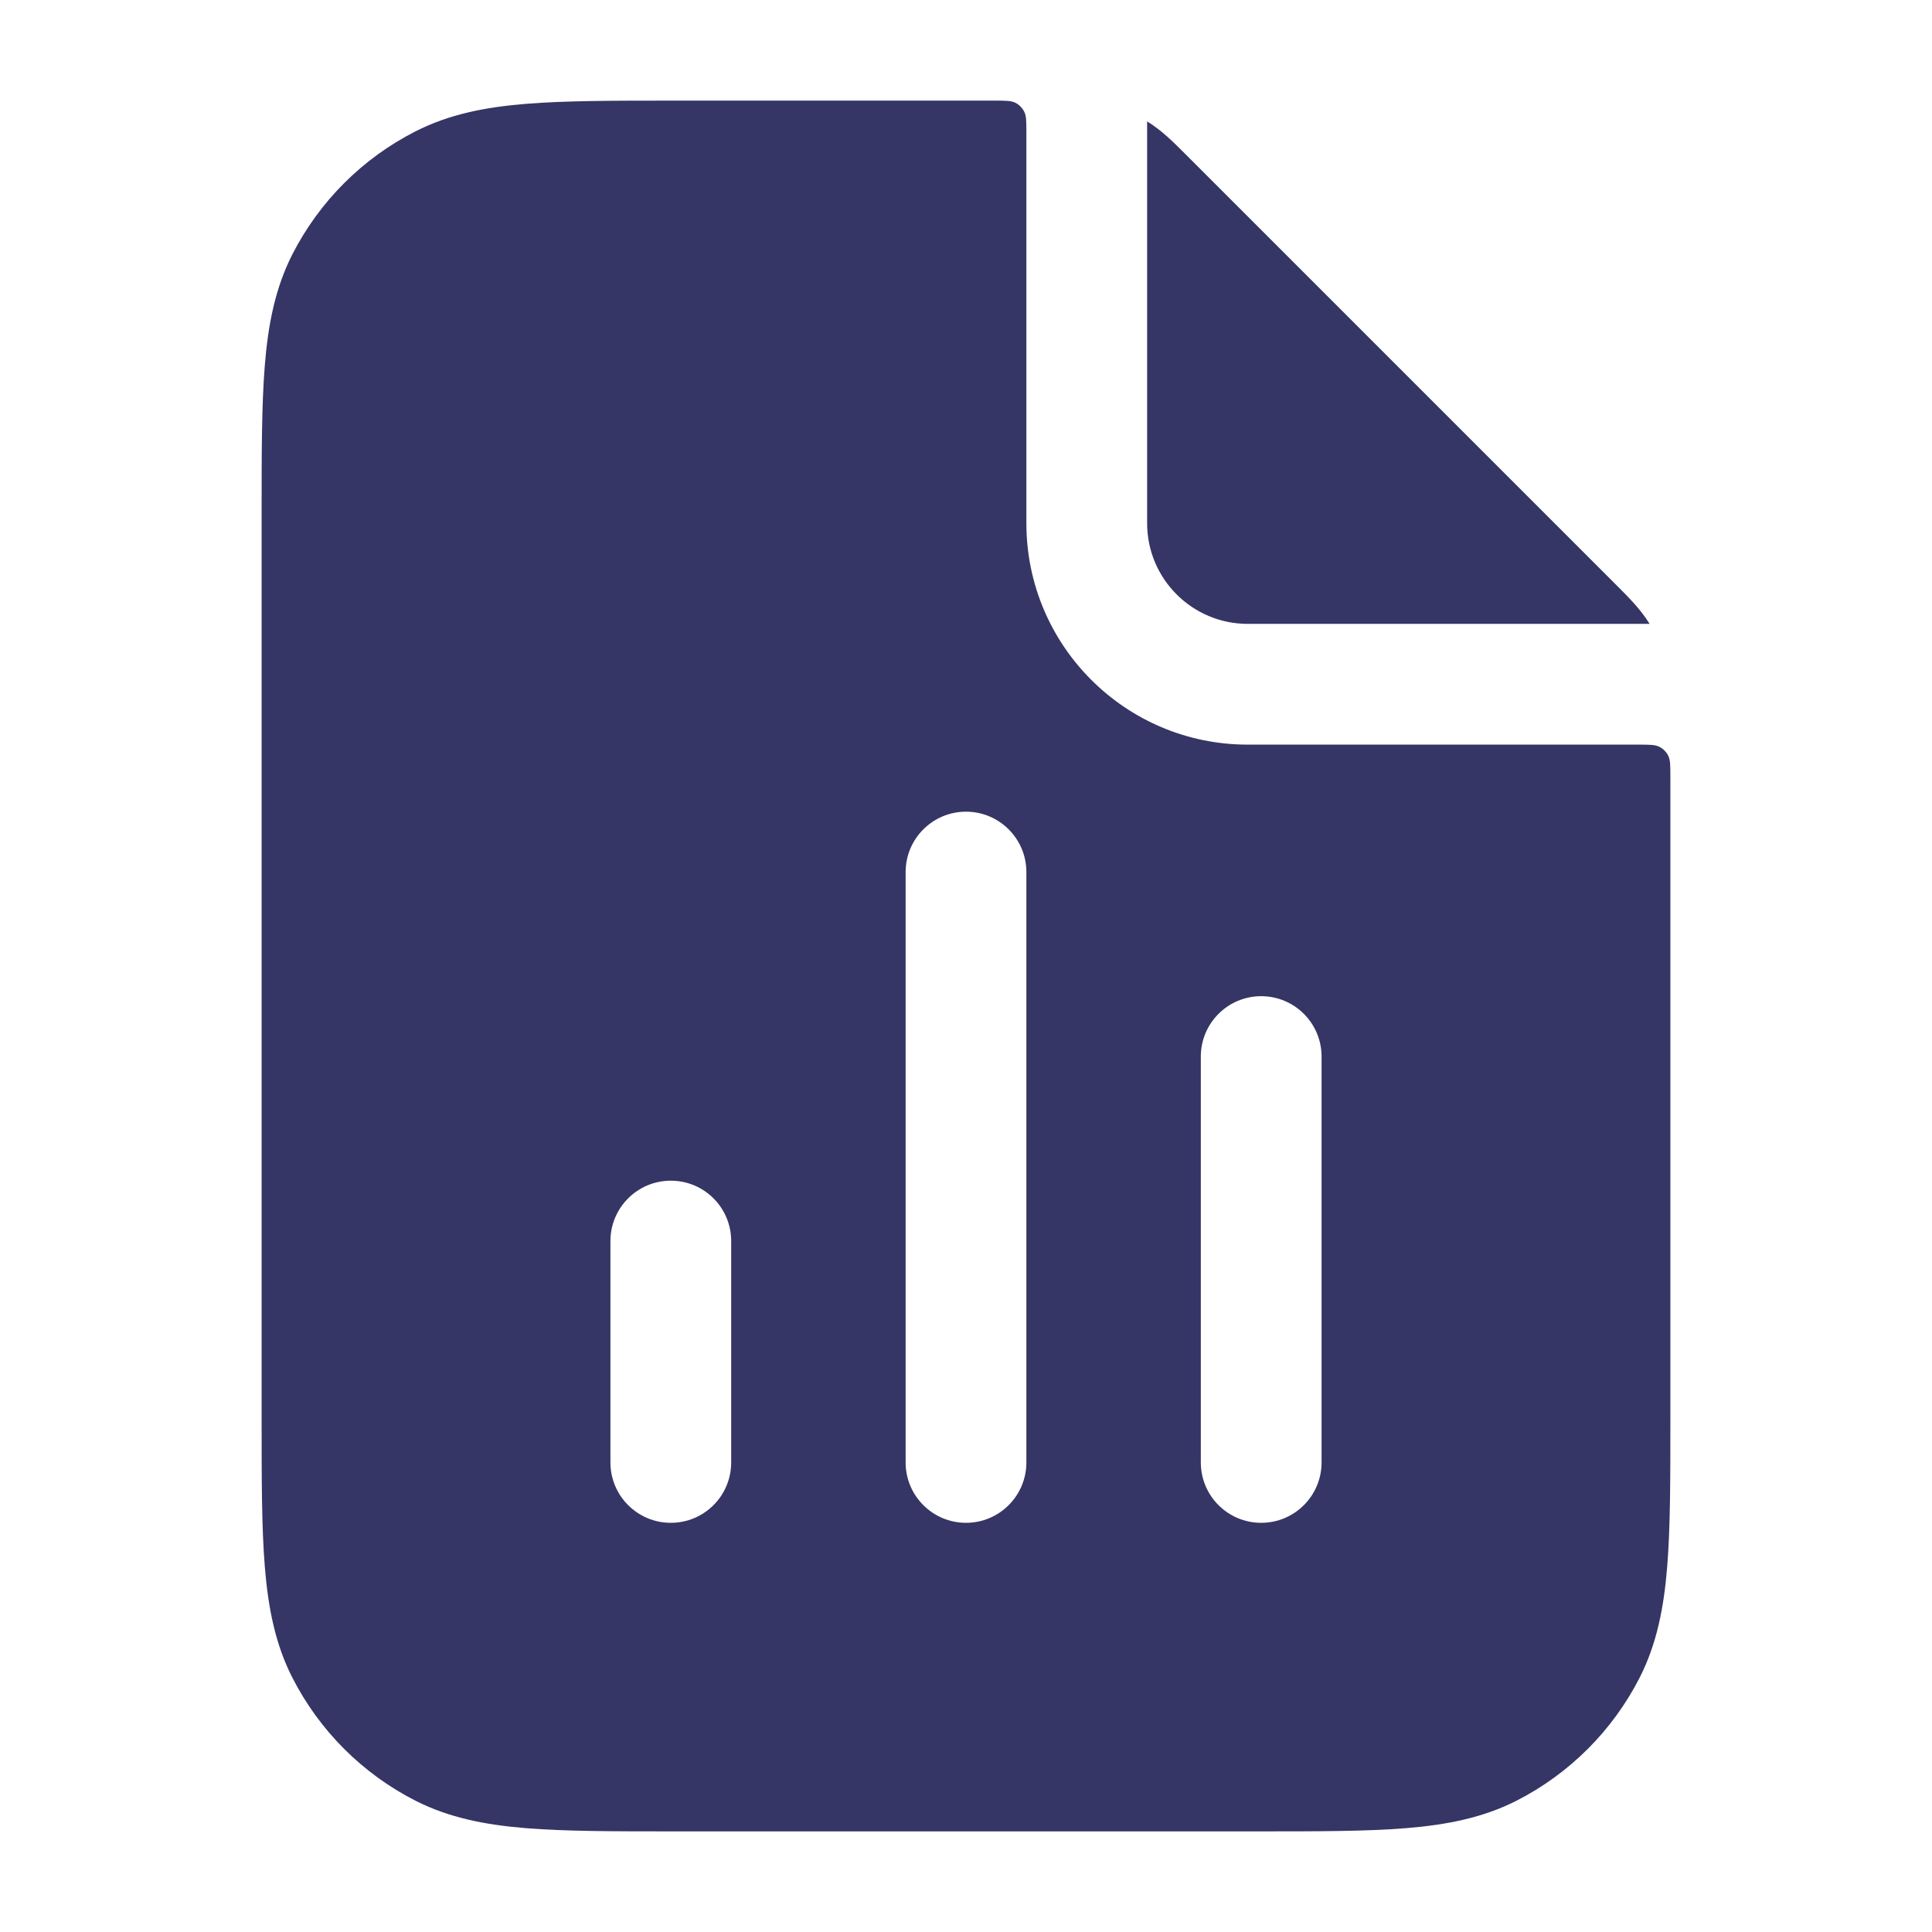 <svg width="24" height="24" viewBox="0 0 24 24" fill="none" xmlns="http://www.w3.org/2000/svg">
<path fill-rule="evenodd" clip-rule="evenodd" d="M12.723 1.387C12.75 1.44 12.75 1.51 12.75 1.65V6.5C12.75 8.019 13.981 9.25 15.5 9.25H20.35C20.49 9.25 20.56 9.25 20.613 9.277C20.66 9.301 20.699 9.339 20.723 9.387C20.75 9.44 20.75 9.51 20.75 9.65V17.632C20.75 18.375 20.75 18.978 20.71 19.467C20.669 19.972 20.581 20.422 20.369 20.839C20.033 21.498 19.497 22.033 18.839 22.369C18.422 22.581 17.972 22.669 17.467 22.71C16.978 22.75 16.375 22.75 15.632 22.75H8.368C7.625 22.75 7.022 22.75 6.533 22.71C6.028 22.669 5.579 22.581 5.161 22.369C4.502 22.033 3.967 21.498 3.631 20.839C3.419 20.422 3.331 19.972 3.29 19.467C3.25 18.978 3.25 18.375 3.25 17.632V6.368C3.25 5.625 3.25 5.022 3.29 4.533C3.331 4.028 3.419 3.579 3.631 3.161C3.967 2.503 4.502 1.967 5.161 1.632C5.579 1.419 6.028 1.331 6.533 1.29C7.022 1.25 7.625 1.25 8.368 1.25H12.35C12.49 1.25 12.56 1.25 12.614 1.277C12.661 1.301 12.699 1.34 12.723 1.387ZM12.75 10.833V18.167C12.75 18.581 12.414 18.917 12 18.917C11.586 18.917 11.25 18.581 11.25 18.167V10.833C11.25 10.419 11.586 10.083 12 10.083C12.414 10.083 12.75 10.419 12.75 10.833ZM8.333 18.917C7.919 18.917 7.583 18.581 7.583 18.167V15.417C7.583 15.002 7.919 14.667 8.333 14.667C8.748 14.667 9.083 15.002 9.083 15.417V18.167C9.083 18.581 8.748 18.917 8.333 18.917ZM16.417 13.125V18.167C16.417 18.581 16.081 18.917 15.667 18.917C15.252 18.917 14.917 18.581 14.917 18.167V13.125C14.917 12.711 15.252 12.375 15.667 12.375C16.081 12.375 16.417 12.711 16.417 13.125Z" fill="#353566"/>
<path d="M20.096 7.285C20.234 7.423 20.382 7.571 20.492 7.75L15.5 7.75C14.81 7.75 14.25 7.19 14.25 6.5L14.25 1.508C14.43 1.618 14.577 1.766 14.715 1.904L14.749 1.938L20.062 7.251L20.096 7.285Z" fill="#353566"/>
</svg>
